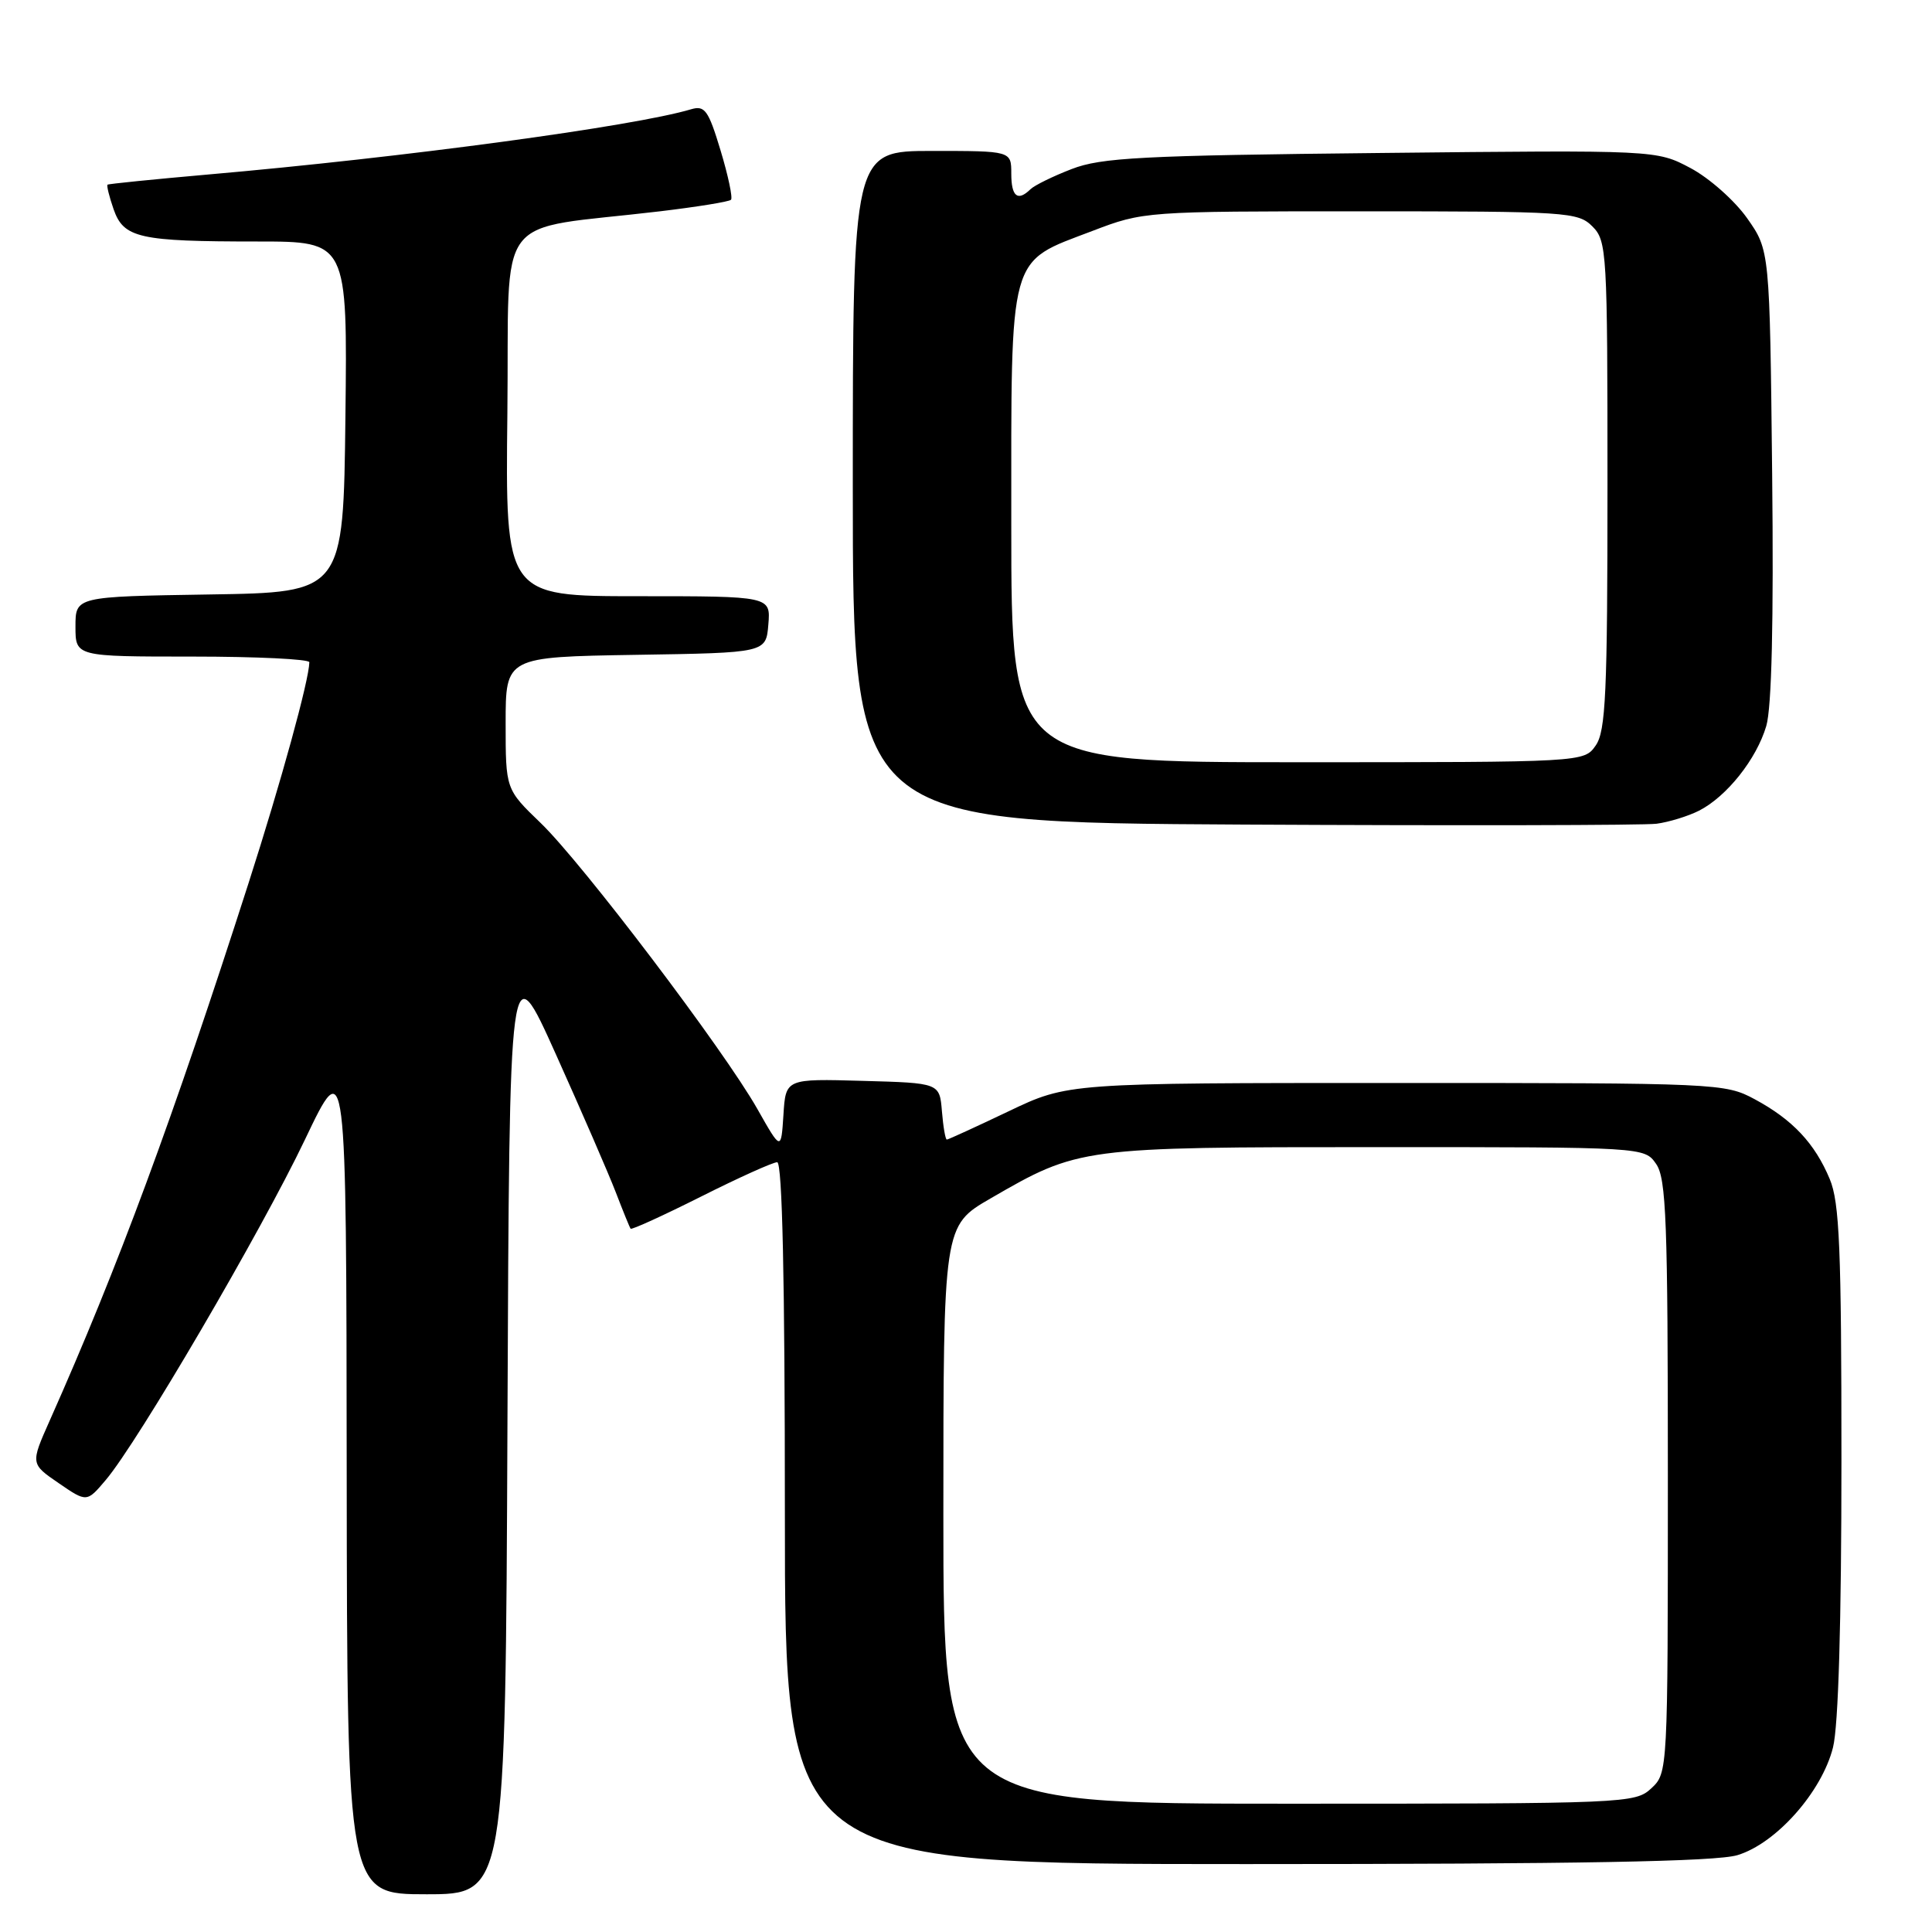 <?xml version="1.0" encoding="UTF-8" standalone="no"?>
<!DOCTYPE svg PUBLIC "-//W3C//DTD SVG 1.1//EN" "http://www.w3.org/Graphics/SVG/1.1/DTD/svg11.dtd" >
<svg xmlns="http://www.w3.org/2000/svg" xmlns:xlink="http://www.w3.org/1999/xlink" version="1.1" viewBox="0 0 256 256">
 <g >
 <path fill="currentColor"
d=" M 67.24 188.50 C 67.50 126.00 67.50 126.00 73.68 139.75 C 77.08 147.31 80.65 155.53 81.60 158.00 C 82.55 160.47 83.43 162.64 83.56 162.81 C 83.69 162.98 87.88 161.07 92.88 158.56 C 97.87 156.05 102.42 154.00 102.98 154.00 C 103.66 154.00 104.00 169.56 104.00 200.50 C 104.00 247.00 104.00 247.00 165.13 247.00 C 209.23 247.00 227.37 246.67 230.21 245.82 C 235.32 244.29 241.40 237.45 242.88 231.55 C 243.60 228.72 244.00 214.94 244.00 193.53 C 244.00 165.47 243.75 159.33 242.45 156.23 C 240.47 151.49 237.52 148.35 232.50 145.65 C 228.58 143.54 227.62 143.50 185.00 143.50 C 141.50 143.50 141.50 143.50 133.65 147.25 C 129.33 149.31 125.64 151.00 125.46 151.00 C 125.27 151.00 124.98 149.31 124.81 147.25 C 124.50 143.50 124.50 143.50 114.31 143.22 C 104.11 142.93 104.11 142.93 103.81 147.72 C 103.50 152.50 103.50 152.50 100.34 146.92 C 95.90 139.09 77.18 114.39 71.63 109.04 C 67.00 104.58 67.00 104.58 67.00 95.82 C 67.00 87.05 67.00 87.05 84.25 86.77 C 101.50 86.50 101.50 86.50 101.81 82.75 C 102.12 79.00 102.12 79.00 84.54 79.00 C 66.96 79.00 66.96 79.00 67.23 54.75 C 67.53 27.38 65.06 30.66 87.45 28.00 C 92.37 27.41 96.61 26.73 96.86 26.47 C 97.11 26.22 96.49 23.28 95.48 19.94 C 93.87 14.60 93.39 13.94 91.57 14.48 C 84.01 16.74 53.51 20.86 27.50 23.13 C 20.35 23.76 14.39 24.36 14.25 24.47 C 14.11 24.58 14.47 26.05 15.05 27.72 C 16.39 31.55 18.41 32.00 34.14 32.00 C 46.04 32.00 46.04 32.00 45.77 55.25 C 45.50 78.50 45.50 78.50 27.75 78.77 C 10.00 79.05 10.00 79.05 10.00 83.02 C 10.00 87.00 10.00 87.00 25.50 87.00 C 34.03 87.00 40.99 87.34 40.99 87.75 C 40.94 90.17 37.26 103.55 32.94 117.00 C 22.89 148.29 15.66 167.85 6.59 188.23 C 4.04 193.96 4.04 193.96 7.77 196.52 C 11.50 199.08 11.50 199.08 14.02 196.10 C 18.28 191.07 34.62 163.14 40.41 151.00 C 45.89 139.50 45.89 139.50 45.94 195.25 C 46.00 251.00 46.00 251.00 56.49 251.00 C 66.98 251.00 66.98 251.00 67.24 188.50 Z  M 225.13 107.42 C 228.81 105.54 232.75 100.58 234.04 96.20 C 234.76 93.77 235.03 82.35 234.82 62.83 C 234.50 33.17 234.50 33.17 231.50 28.91 C 229.85 26.57 226.47 23.58 224.00 22.27 C 219.50 19.88 219.50 19.88 183.00 20.27 C 151.27 20.60 145.91 20.88 142.00 22.40 C 139.53 23.35 137.07 24.56 136.55 25.07 C 134.84 26.74 134.00 26.05 134.00 23.00 C 134.00 20.00 134.00 20.00 123.50 20.00 C 113.00 20.00 113.00 20.00 113.00 64.49 C 113.00 108.98 113.00 108.98 164.75 109.26 C 193.21 109.41 217.85 109.36 219.50 109.15 C 221.15 108.93 223.68 108.15 225.13 107.42 Z  M 125.00 200.71 C 125.00 162.42 125.00 162.42 131.25 158.80 C 142.94 152.03 143.20 152.00 182.48 152.00 C 217.89 152.00 217.89 152.00 219.44 154.22 C 220.79 156.14 221.00 161.79 221.00 195.68 C 221.00 234.76 220.99 234.93 218.81 236.96 C 216.67 238.95 215.53 239.00 170.81 239.00 C 125.00 239.00 125.00 239.00 125.00 200.71 Z  M 134.00 69.63 C 134.00 33.09 133.50 34.89 144.78 30.59 C 151.49 28.02 151.79 28.00 180.27 28.00 C 207.67 28.00 209.09 28.09 211.00 30.00 C 212.92 31.92 213.00 33.33 213.00 64.28 C 213.00 91.87 212.77 96.88 211.44 98.78 C 209.89 101.00 209.89 101.00 171.94 101.00 C 134.00 101.00 134.00 101.00 134.00 69.63 Z "/>
</g>
</svg>